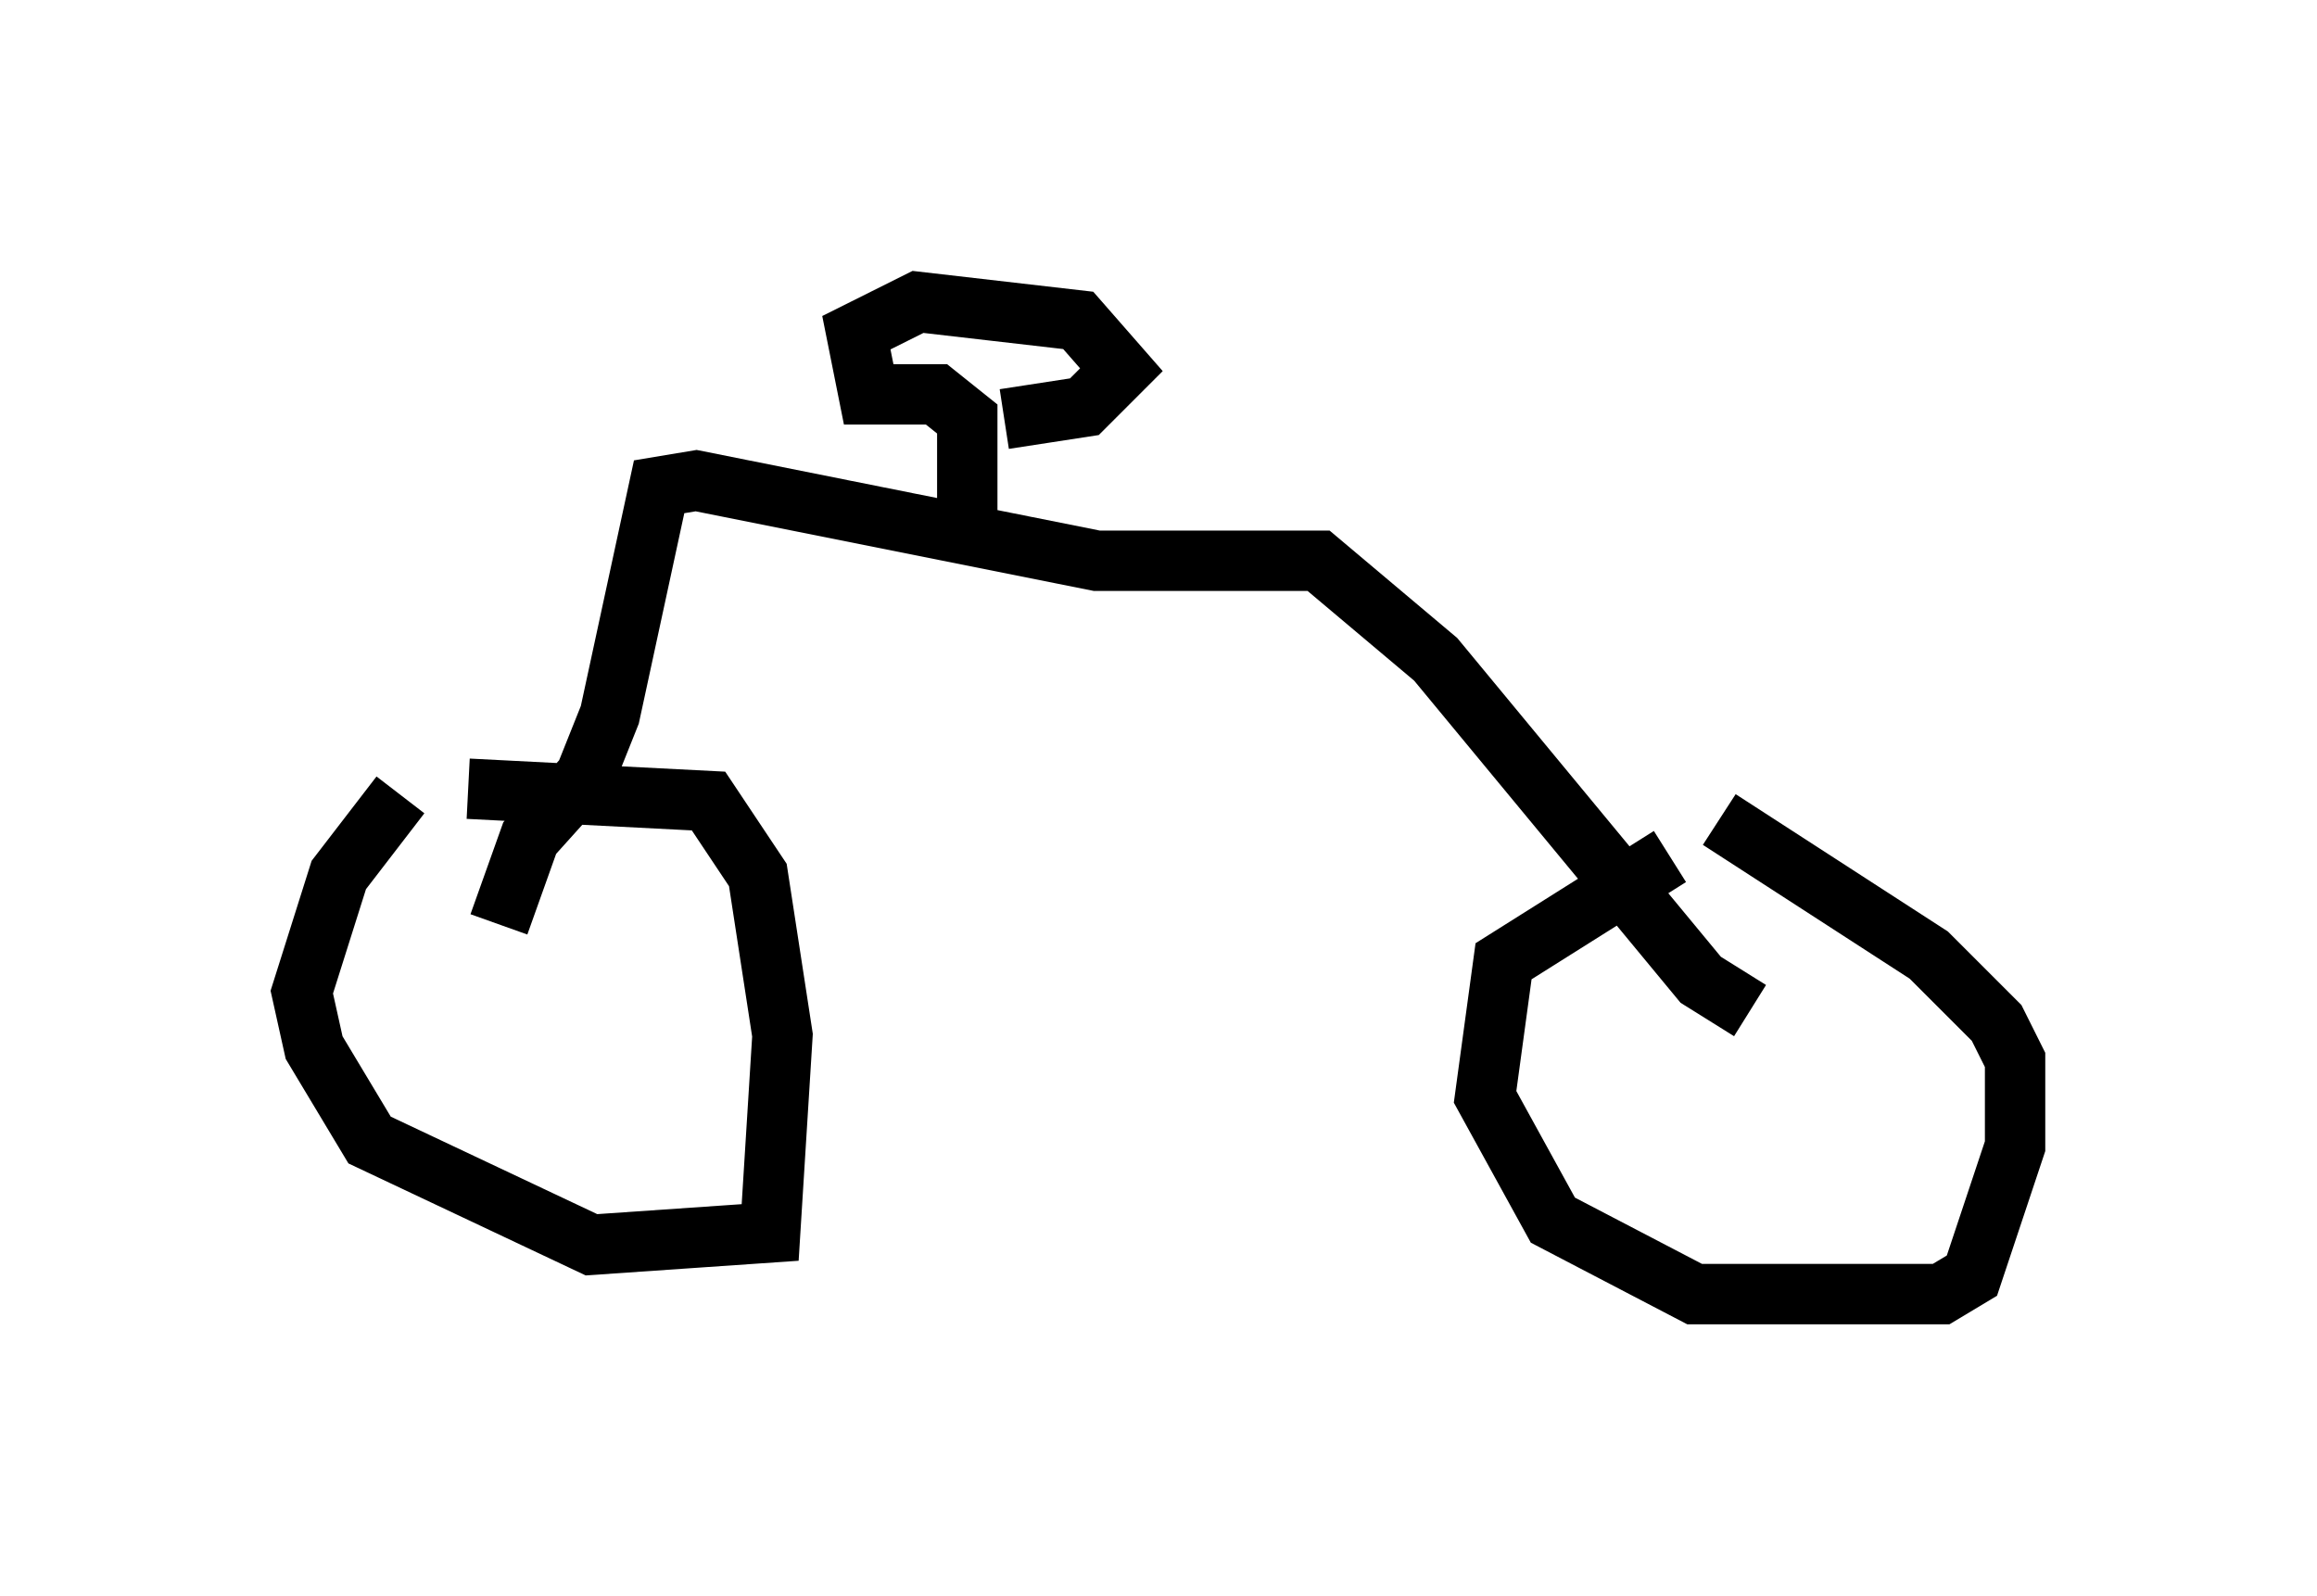 <?xml version="1.0" encoding="utf-8" ?>
<svg baseProfile="full" height="26.436" version="1.1" width="38.379" xmlns="http://www.w3.org/2000/svg" xmlns:ev="http://www.w3.org/2001/xml-events" xmlns:xlink="http://www.w3.org/1999/xlink"><defs /><rect fill="white" height="26.436" width="38.379" x="0" y="0" /><path d="M7.654, 12.758 m-1.021, 0.408 l-1.021, 1.327 -0.613, 1.94 l0.204, 0.919 0.919, 1.531 l3.675, 1.735 2.96, -0.204 l0.204, -3.267 -0.408, -2.654 l-0.817, -1.225 -3.981, -0.204 m19.906, 1.123 l-2.756, 1.735 -0.306, 2.246 l1.123, 2.042 2.348, 1.225 l4.083, 0.0 0.51, -0.306 l0.715, -2.144 0.0, -1.429 l-0.306, -0.613 -1.123, -1.123 l-3.471, -2.246 m0.51, 3.165 l-0.817, -0.51 -4.39, -5.308 l-1.94, -1.633 -3.675, 0.0 l-6.635, -1.327 -0.613, 0.102 l-0.817, 3.777 -0.408, 1.021 l-0.919, 1.021 -0.51, 1.429 m7.758, -6.84 l0.0, -1.531 -0.51, -0.408 l-1.123, 0.0 -0.204, -1.021 l1.021, -0.51 2.654, 0.306 l0.715, 0.817 -0.613, 0.613 l-1.327, 0.204 m4.39, 1.633 " fill="none" stroke="black" stroke-width="1" /></svg>